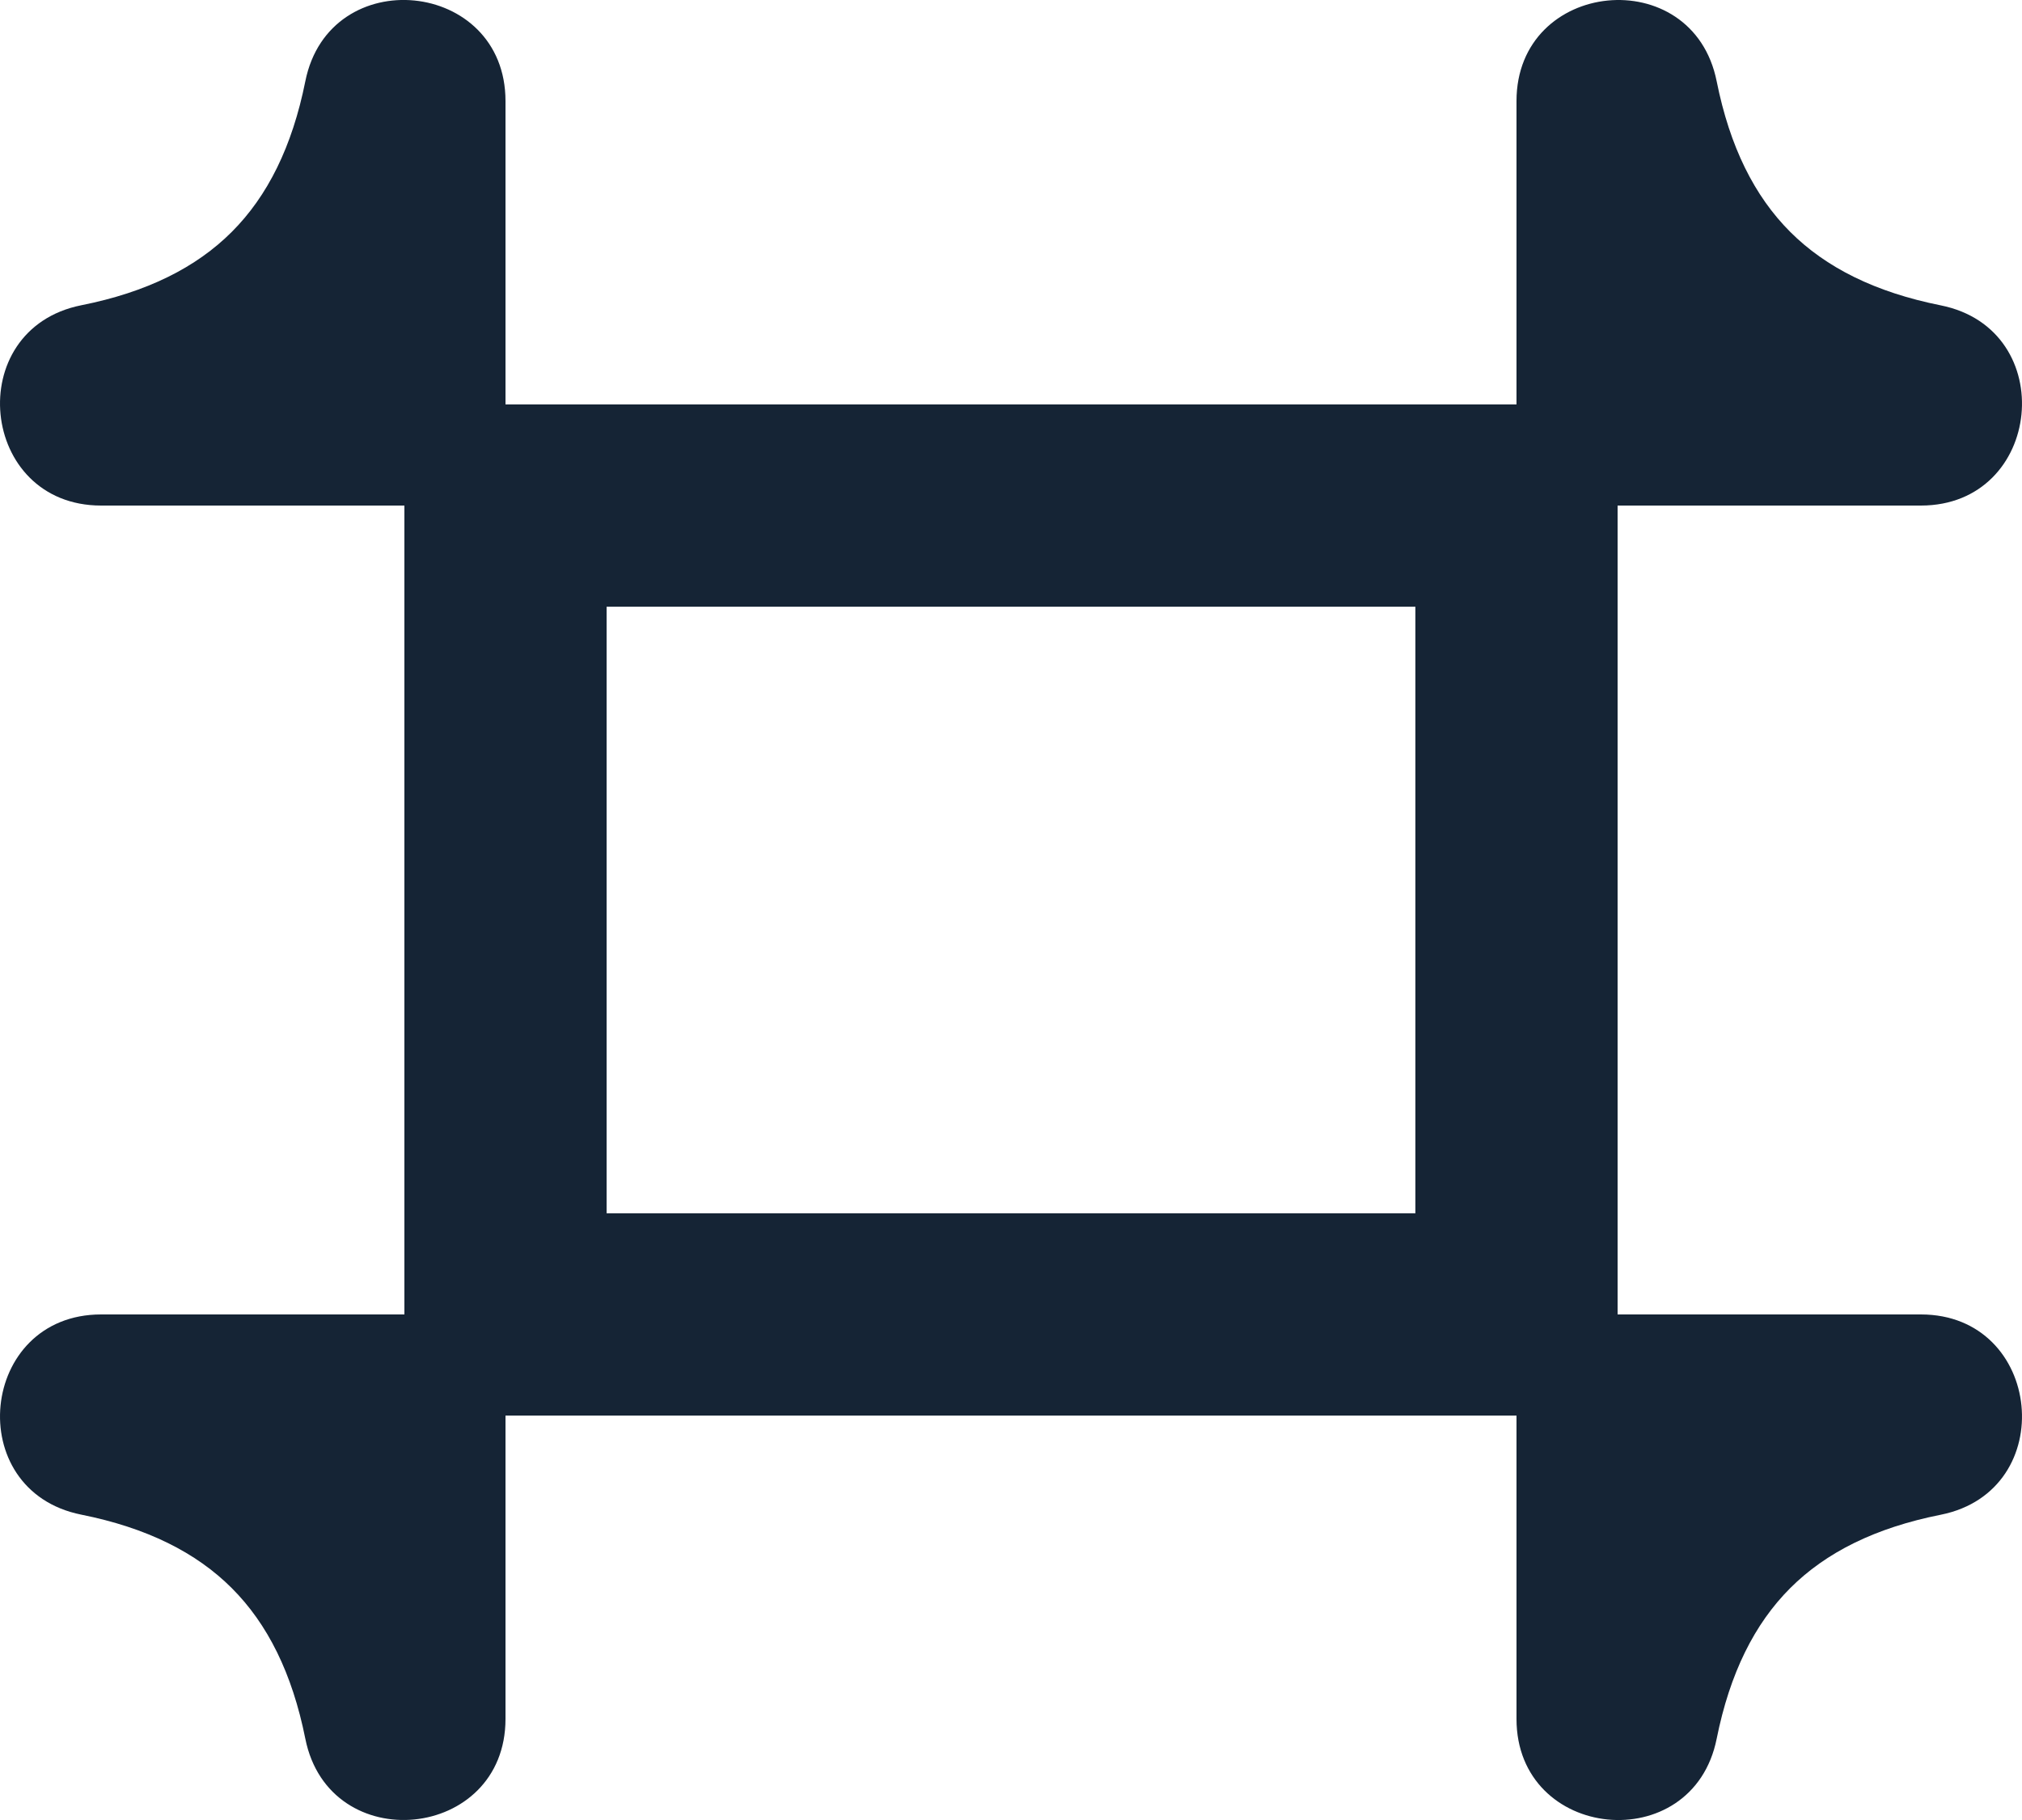 <?xml version="1.0" encoding="UTF-8"?>
<svg width="20px" height="18px" viewBox="0 0 20 18" version="1.1" xmlns="http://www.w3.org/2000/svg" xmlns:xlink="http://www.w3.org/1999/xlink">
    <!-- Generator: Sketch 50.2 (55047) - http://www.bohemiancoding.com/sketch -->
    <title>incentive-reduction</title>
    <desc>Created with Sketch.</desc>
    <defs></defs>
    <g id="Symbols" stroke="none" stroke-width="1" fill="none" fill-rule="evenodd">
        <g id="icon-/-incentive-/-reduction" fill="#152435" fill-rule="nonzero">
            <path d="M6,6 L6,12 L14,12 L14,6 L6,6 Z M5,4 L15,4 L15,1 C15,-0.207 16.743,-0.38 16.98,0.804 C17.11,1.453 17.354,1.94 17.707,2.293 C18.06,2.646 18.547,2.89 19.196,3.02 C20.38,3.257 20.207,5 19,5 L16,5 L16,13 L19,13 C20.207,13 20.38,14.744 19.196,14.981 C18.547,15.11 18.06,15.354 17.707,15.707 C17.354,16.06 17.11,16.548 16.98,17.196 C16.743,18.38 15,18.208 15,17 L15,14 L5,14 L5,17 C5,18.207 3.257,18.38 3.02,17.196 C2.89,16.547 2.646,16.06 2.293,15.707 C1.94,15.354 1.453,15.11 0.804,14.98 C-0.38,14.743 -0.207,13 1,13 L4,13 L4,5 L1,5 C-0.207,5 -0.38,3.256 0.804,3.019 C1.453,2.89 1.94,2.646 2.293,2.293 C2.646,1.94 2.89,1.452 3.02,0.804 C3.257,-0.38 5,-0.208 5,1 L5,4 Z" id="incentive-reduction"></path>
        </g>
    </g>
</svg>